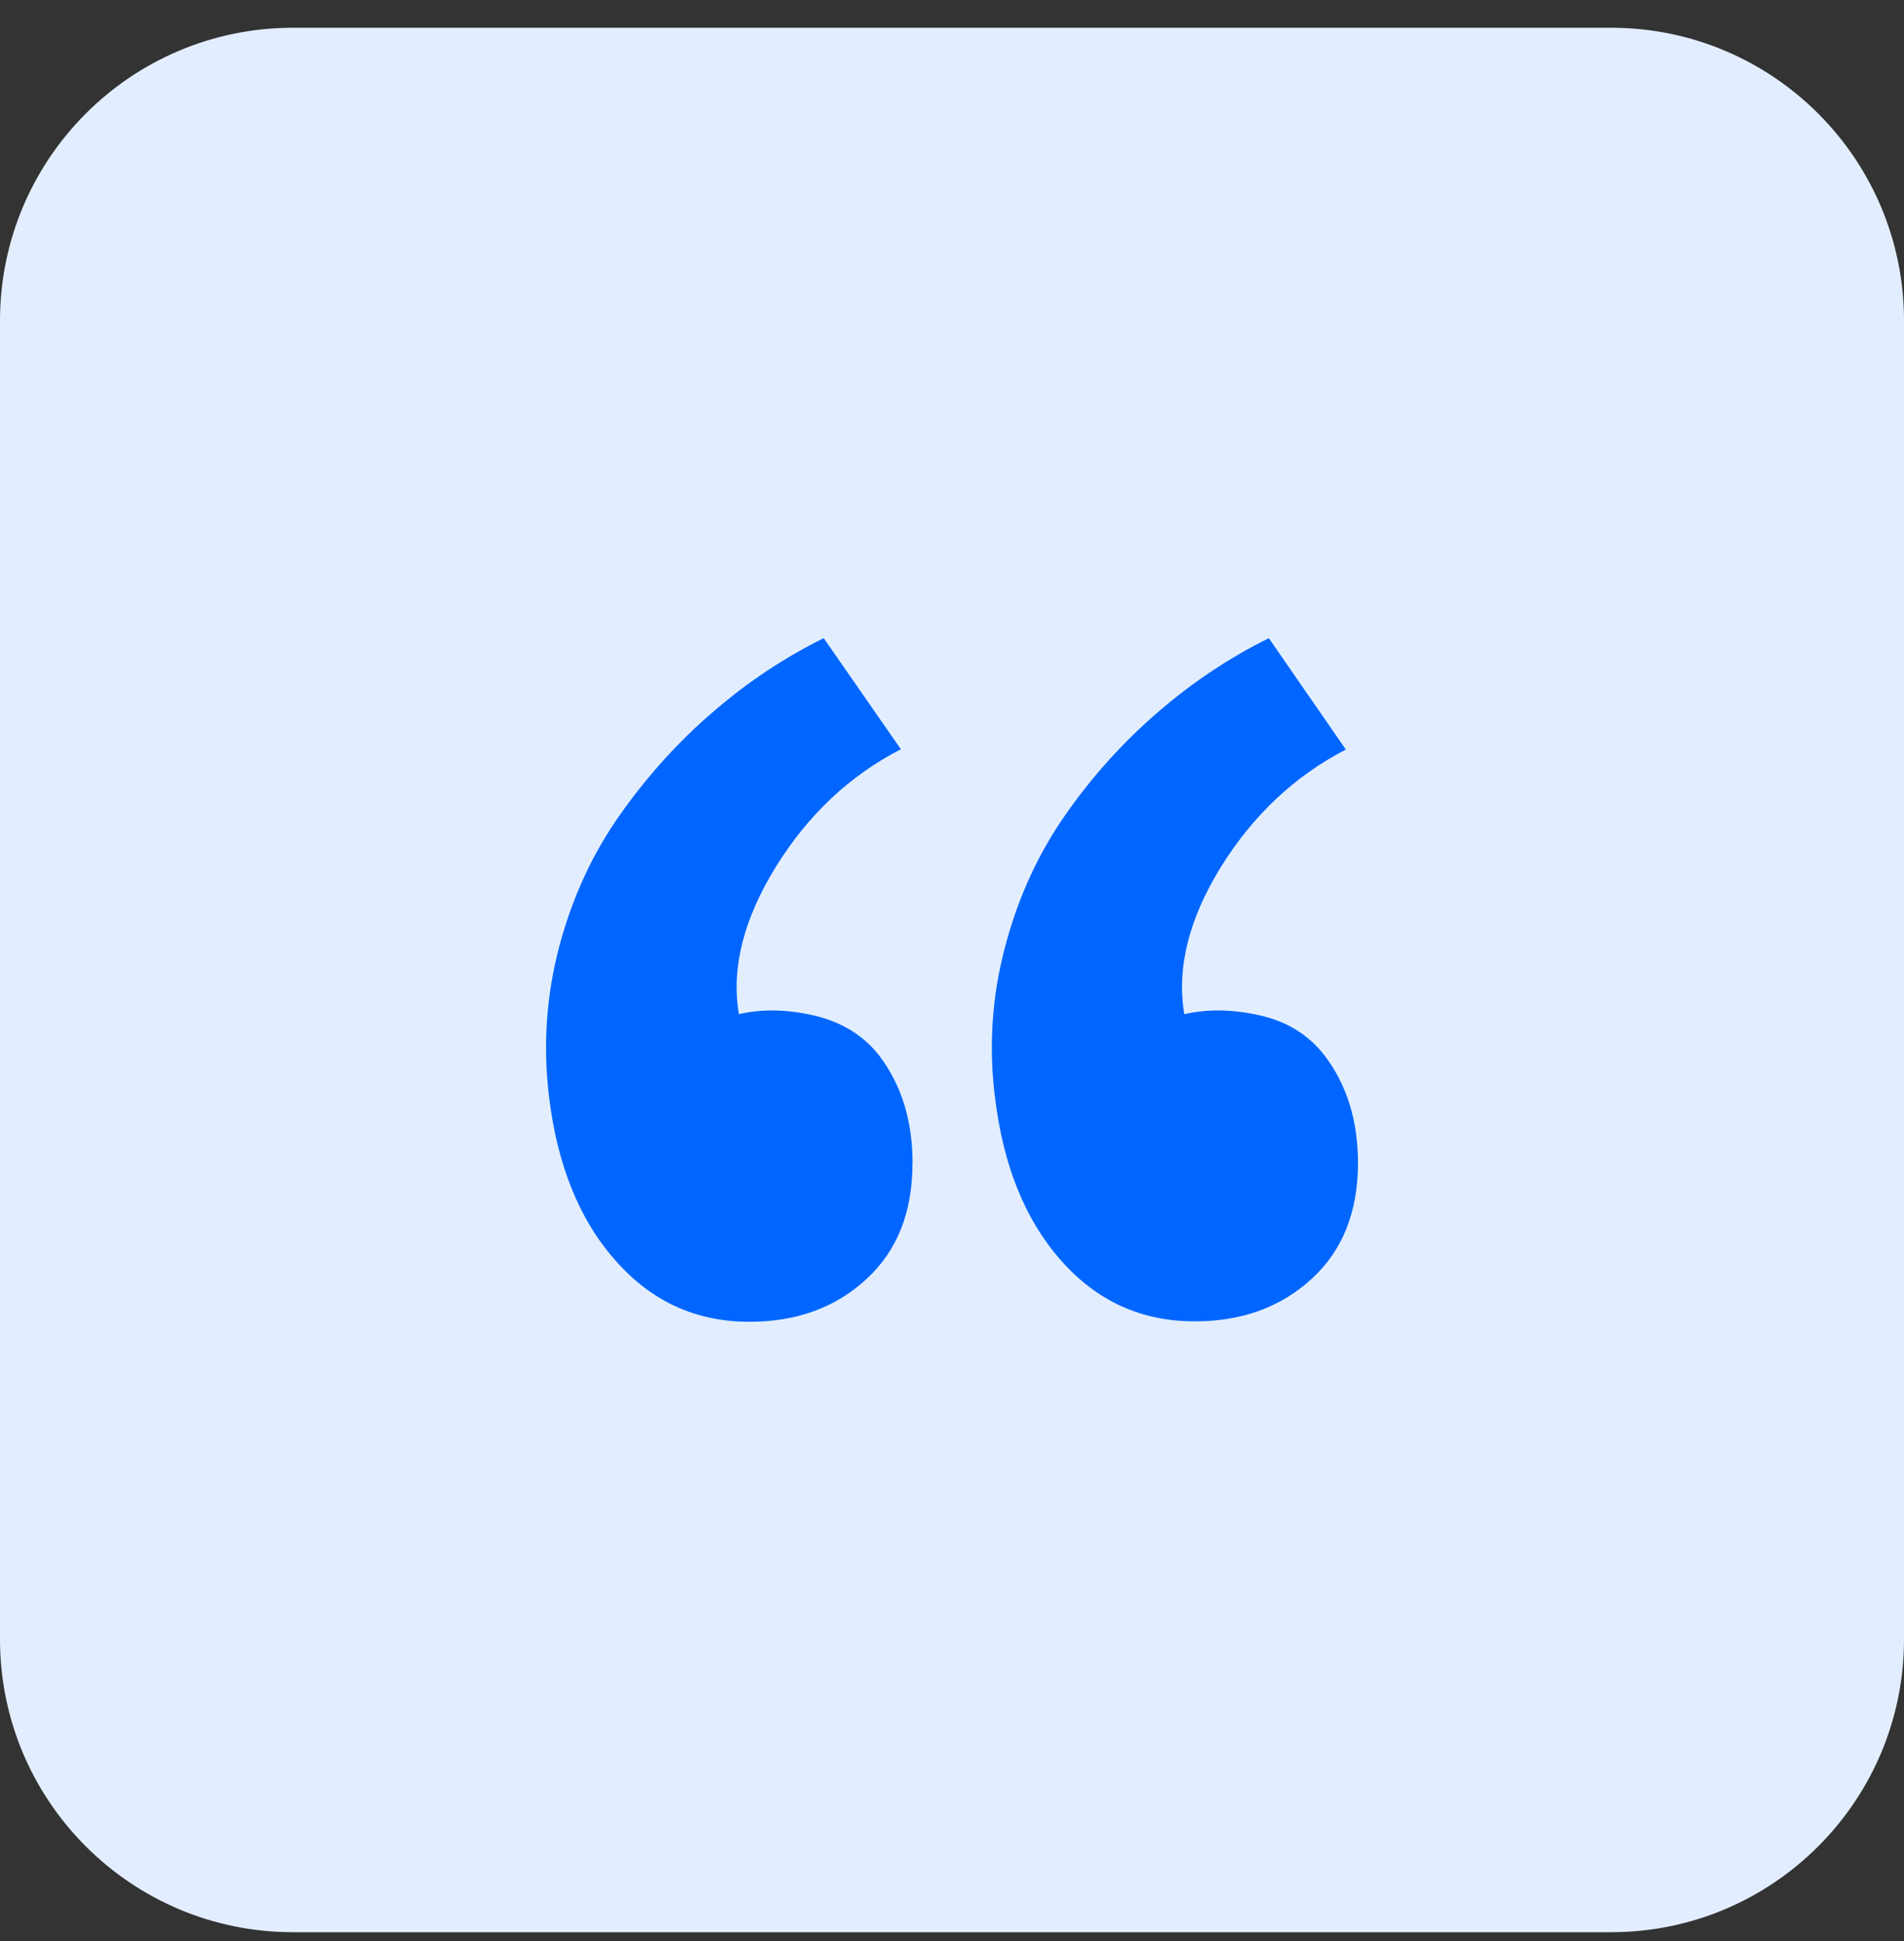 <svg width="52" height="53" viewBox="0 0 52 53" fill="none" xmlns="http://www.w3.org/2000/svg">
<rect x="0" y="0" width="52" height="53" fill="#333333" stroke="none"/>
<path d="M0 8.758C0 4.34 3.582 0.758 8 0.758H44C48.418 0.758 52 4.34 52 8.758V44.758C52 49.176 48.418 52.758 44 52.758H8C3.582 52.758 0 49.176 0 44.758V8.758Z" fill="#E2EEFF"/>
<path d="M24.923 31.767C24.923 30.594 24.616 29.609 24.003 28.811C23.568 28.262 22.978 27.901 22.233 27.729C21.5 27.558 20.807 27.546 20.18 27.691C19.967 26.425 20.313 25.083 21.193 23.662C22.075 22.241 23.212 21.173 24.604 20.458L22.496 17.425C21.429 17.953 20.416 18.622 19.483 19.431C18.536 20.241 17.696 21.171 16.949 22.223C16.203 23.275 15.643 24.463 15.283 25.81C14.923 27.157 14.823 28.53 14.995 29.943C15.219 31.81 15.821 33.303 16.803 34.41C17.783 35.531 19.004 36.091 20.467 36.091C21.753 36.091 22.821 35.705 23.667 34.921C24.503 34.153 24.921 33.1 24.92 31.763L24.923 31.767ZM37.088 31.767C37.088 30.594 36.781 29.609 36.168 28.811C35.732 28.251 35.143 27.888 34.399 27.722C33.652 27.557 32.967 27.548 32.345 27.693C32.132 26.439 32.465 25.093 33.348 23.666C34.228 22.253 35.364 21.186 36.756 20.466L34.653 17.425C33.586 17.953 32.581 18.621 31.64 19.431C30.685 20.253 29.836 21.191 29.115 22.223C28.373 23.277 27.821 24.463 27.461 25.81C27.096 27.155 26.997 28.56 27.172 29.943C27.393 31.81 27.993 33.303 28.972 34.41C29.95 35.523 31.169 36.079 32.629 36.079C33.918 36.081 34.986 35.691 35.832 34.91C36.668 34.142 37.087 33.089 37.088 31.753V31.767Z" fill="#0066FF"/>
</svg>
